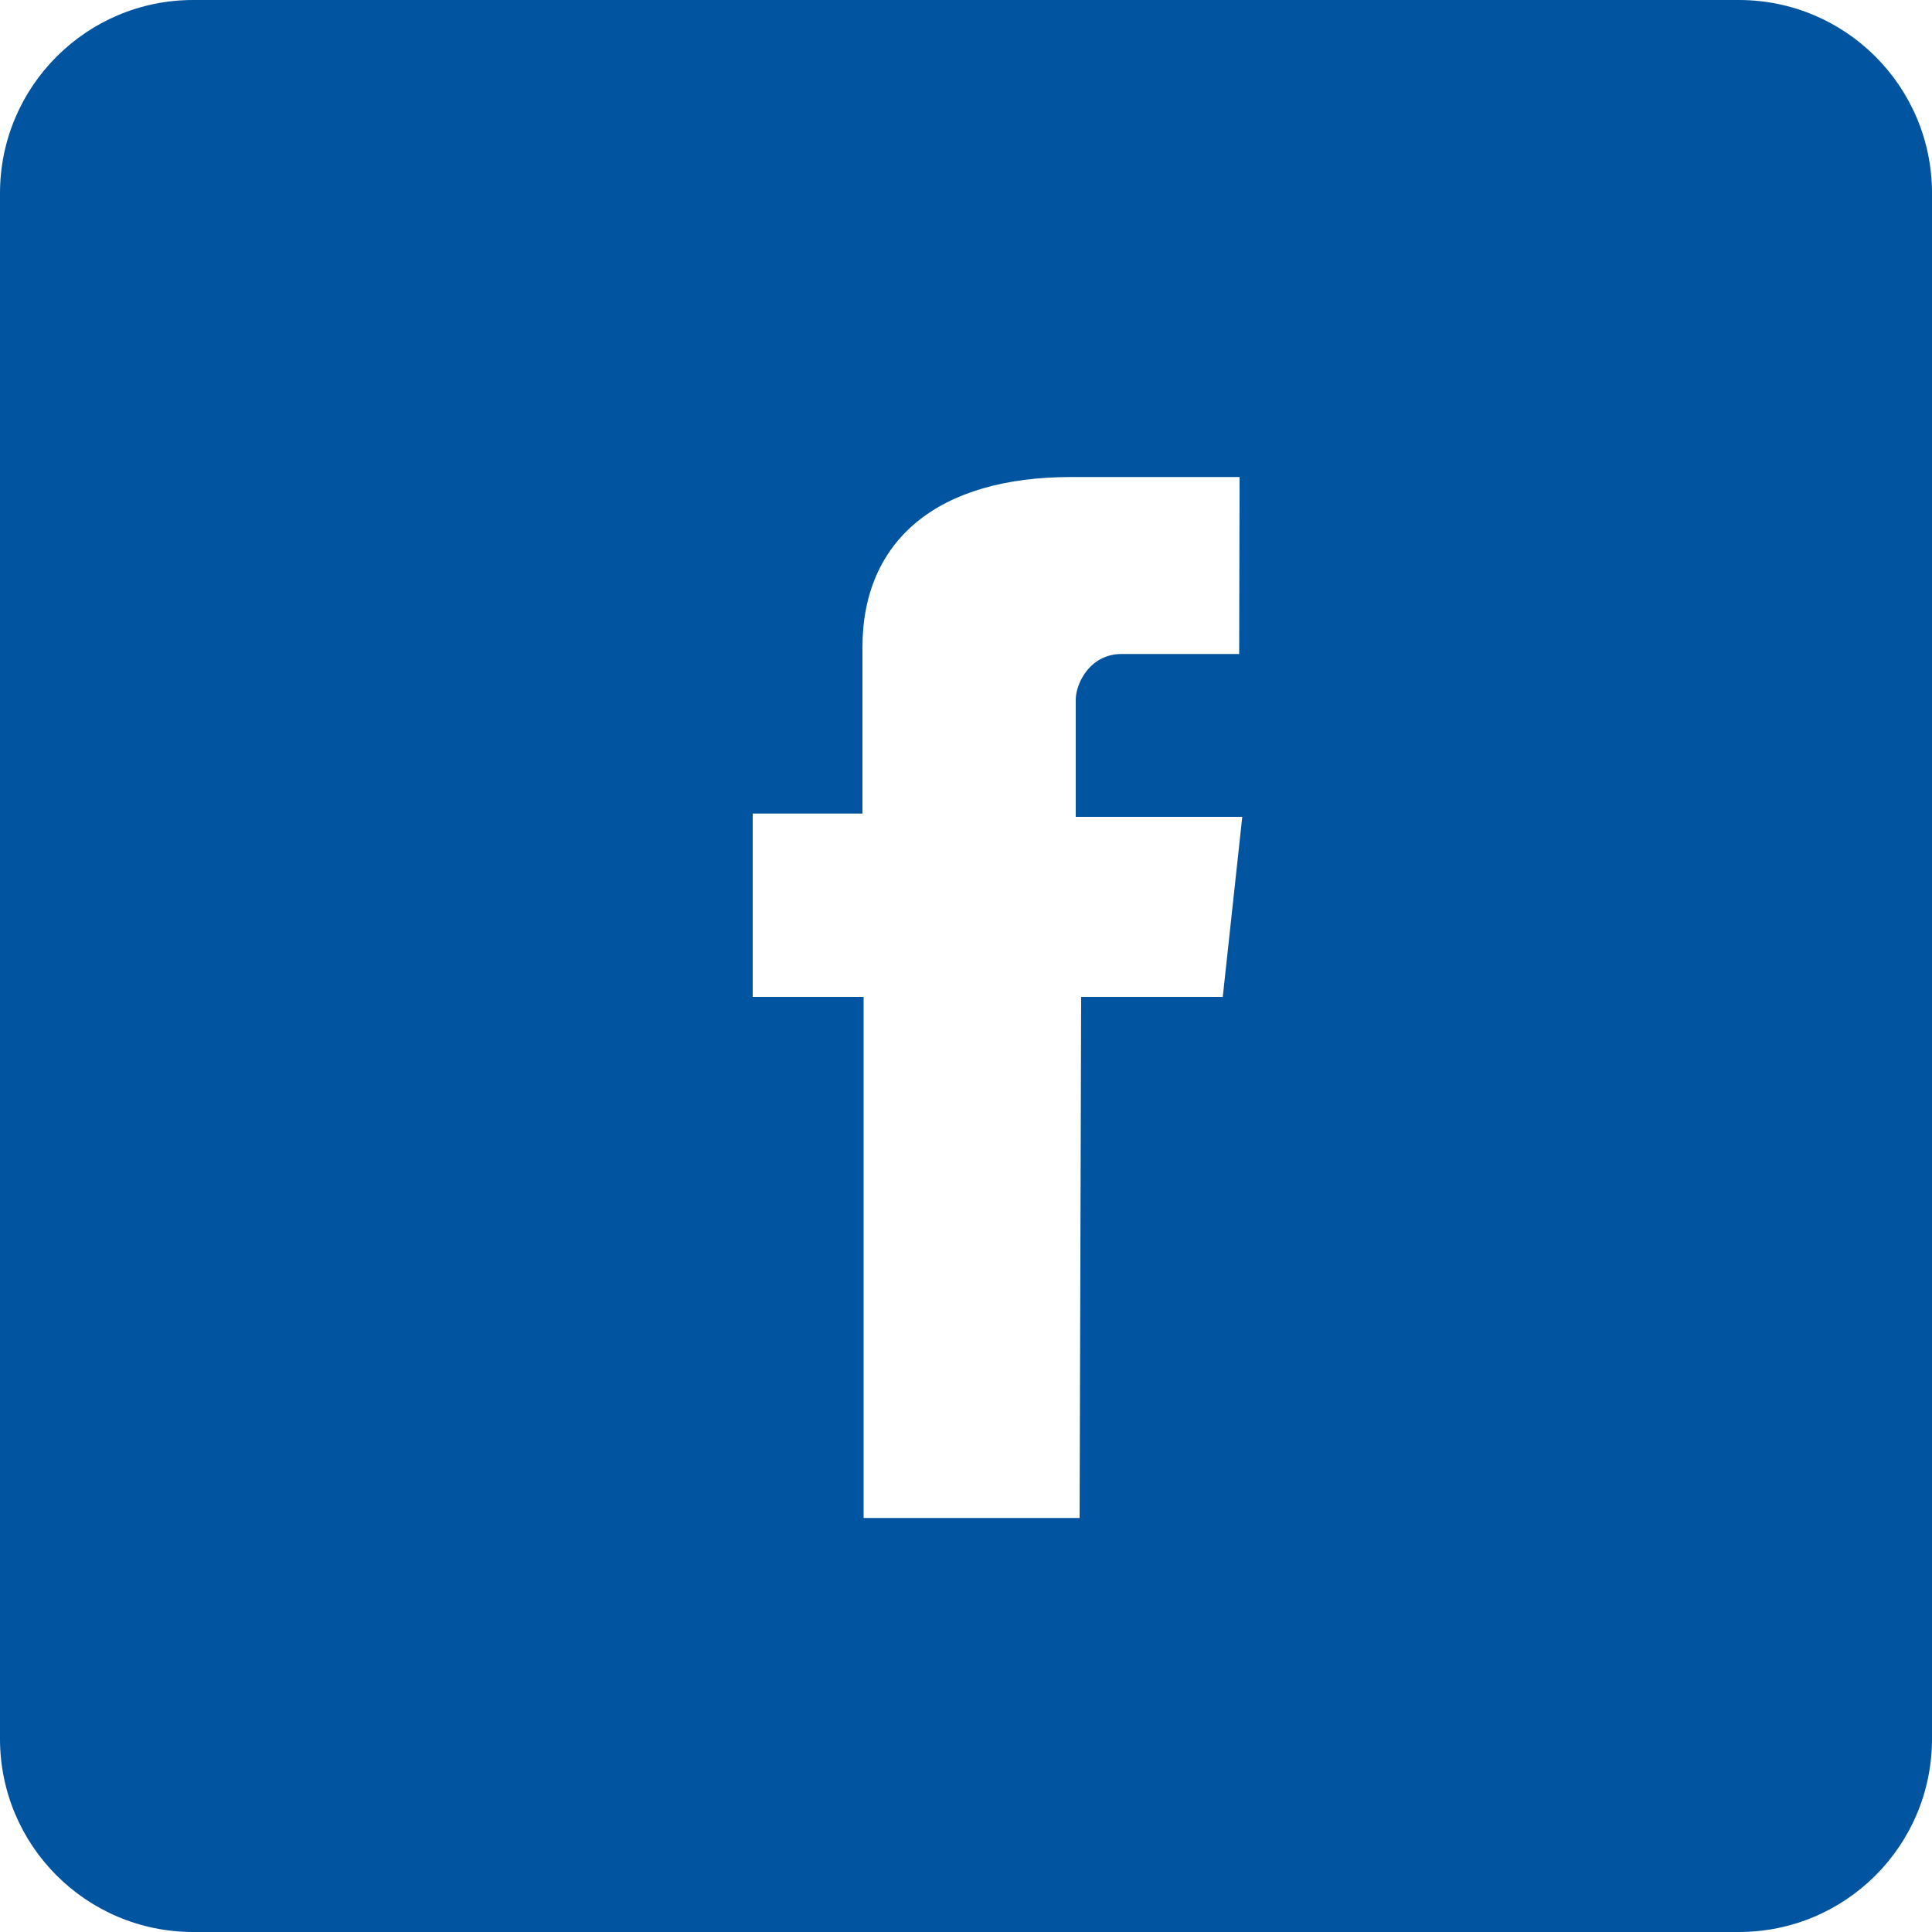 <?xml version="1.0" encoding="utf-8"?>
<!-- Generator: Adobe Illustrator 15.1.0, SVG Export Plug-In . SVG Version: 6.00 Build 0)  -->
<!DOCTYPE svg PUBLIC "-//W3C//DTD SVG 1.1//EN" "http://www.w3.org/Graphics/SVG/1.1/DTD/svg11.dtd">
<svg version="1.1" id="Layer_1" xmlns="http://www.w3.org/2000/svg" xmlns:xlink="http://www.w3.org/1999/xlink" x="0px" y="0px"
	 width="10px" height="10px" viewBox="0 0 10 10" enable-background="new 0 0 10 10" xml:space="preserve">
<g>
	<path fill="#01549F" d="M10,9c0,0.553-0.447,1-1,1H1c-0.552,0-1-0.447-1-1V1c0-0.552,0.448-1,1-1h8c0.553,0,1,0.448,1,1V9z
		 M5.588,7.857L5.596,5.16h0.733L6.43,4.228H5.568c0,0,0-0.524,0-0.606c0-0.083,0.072-0.237,0.238-0.237s0.608,0,0.608,0
		l0.002-0.916c0,0-0.185,0-0.872,0c-0.688,0-1.08,0.325-1.08,0.882s0,0.86,0,0.86H3.896V5.16H4.47v2.697H5.588z"/>
</g>
</svg>
